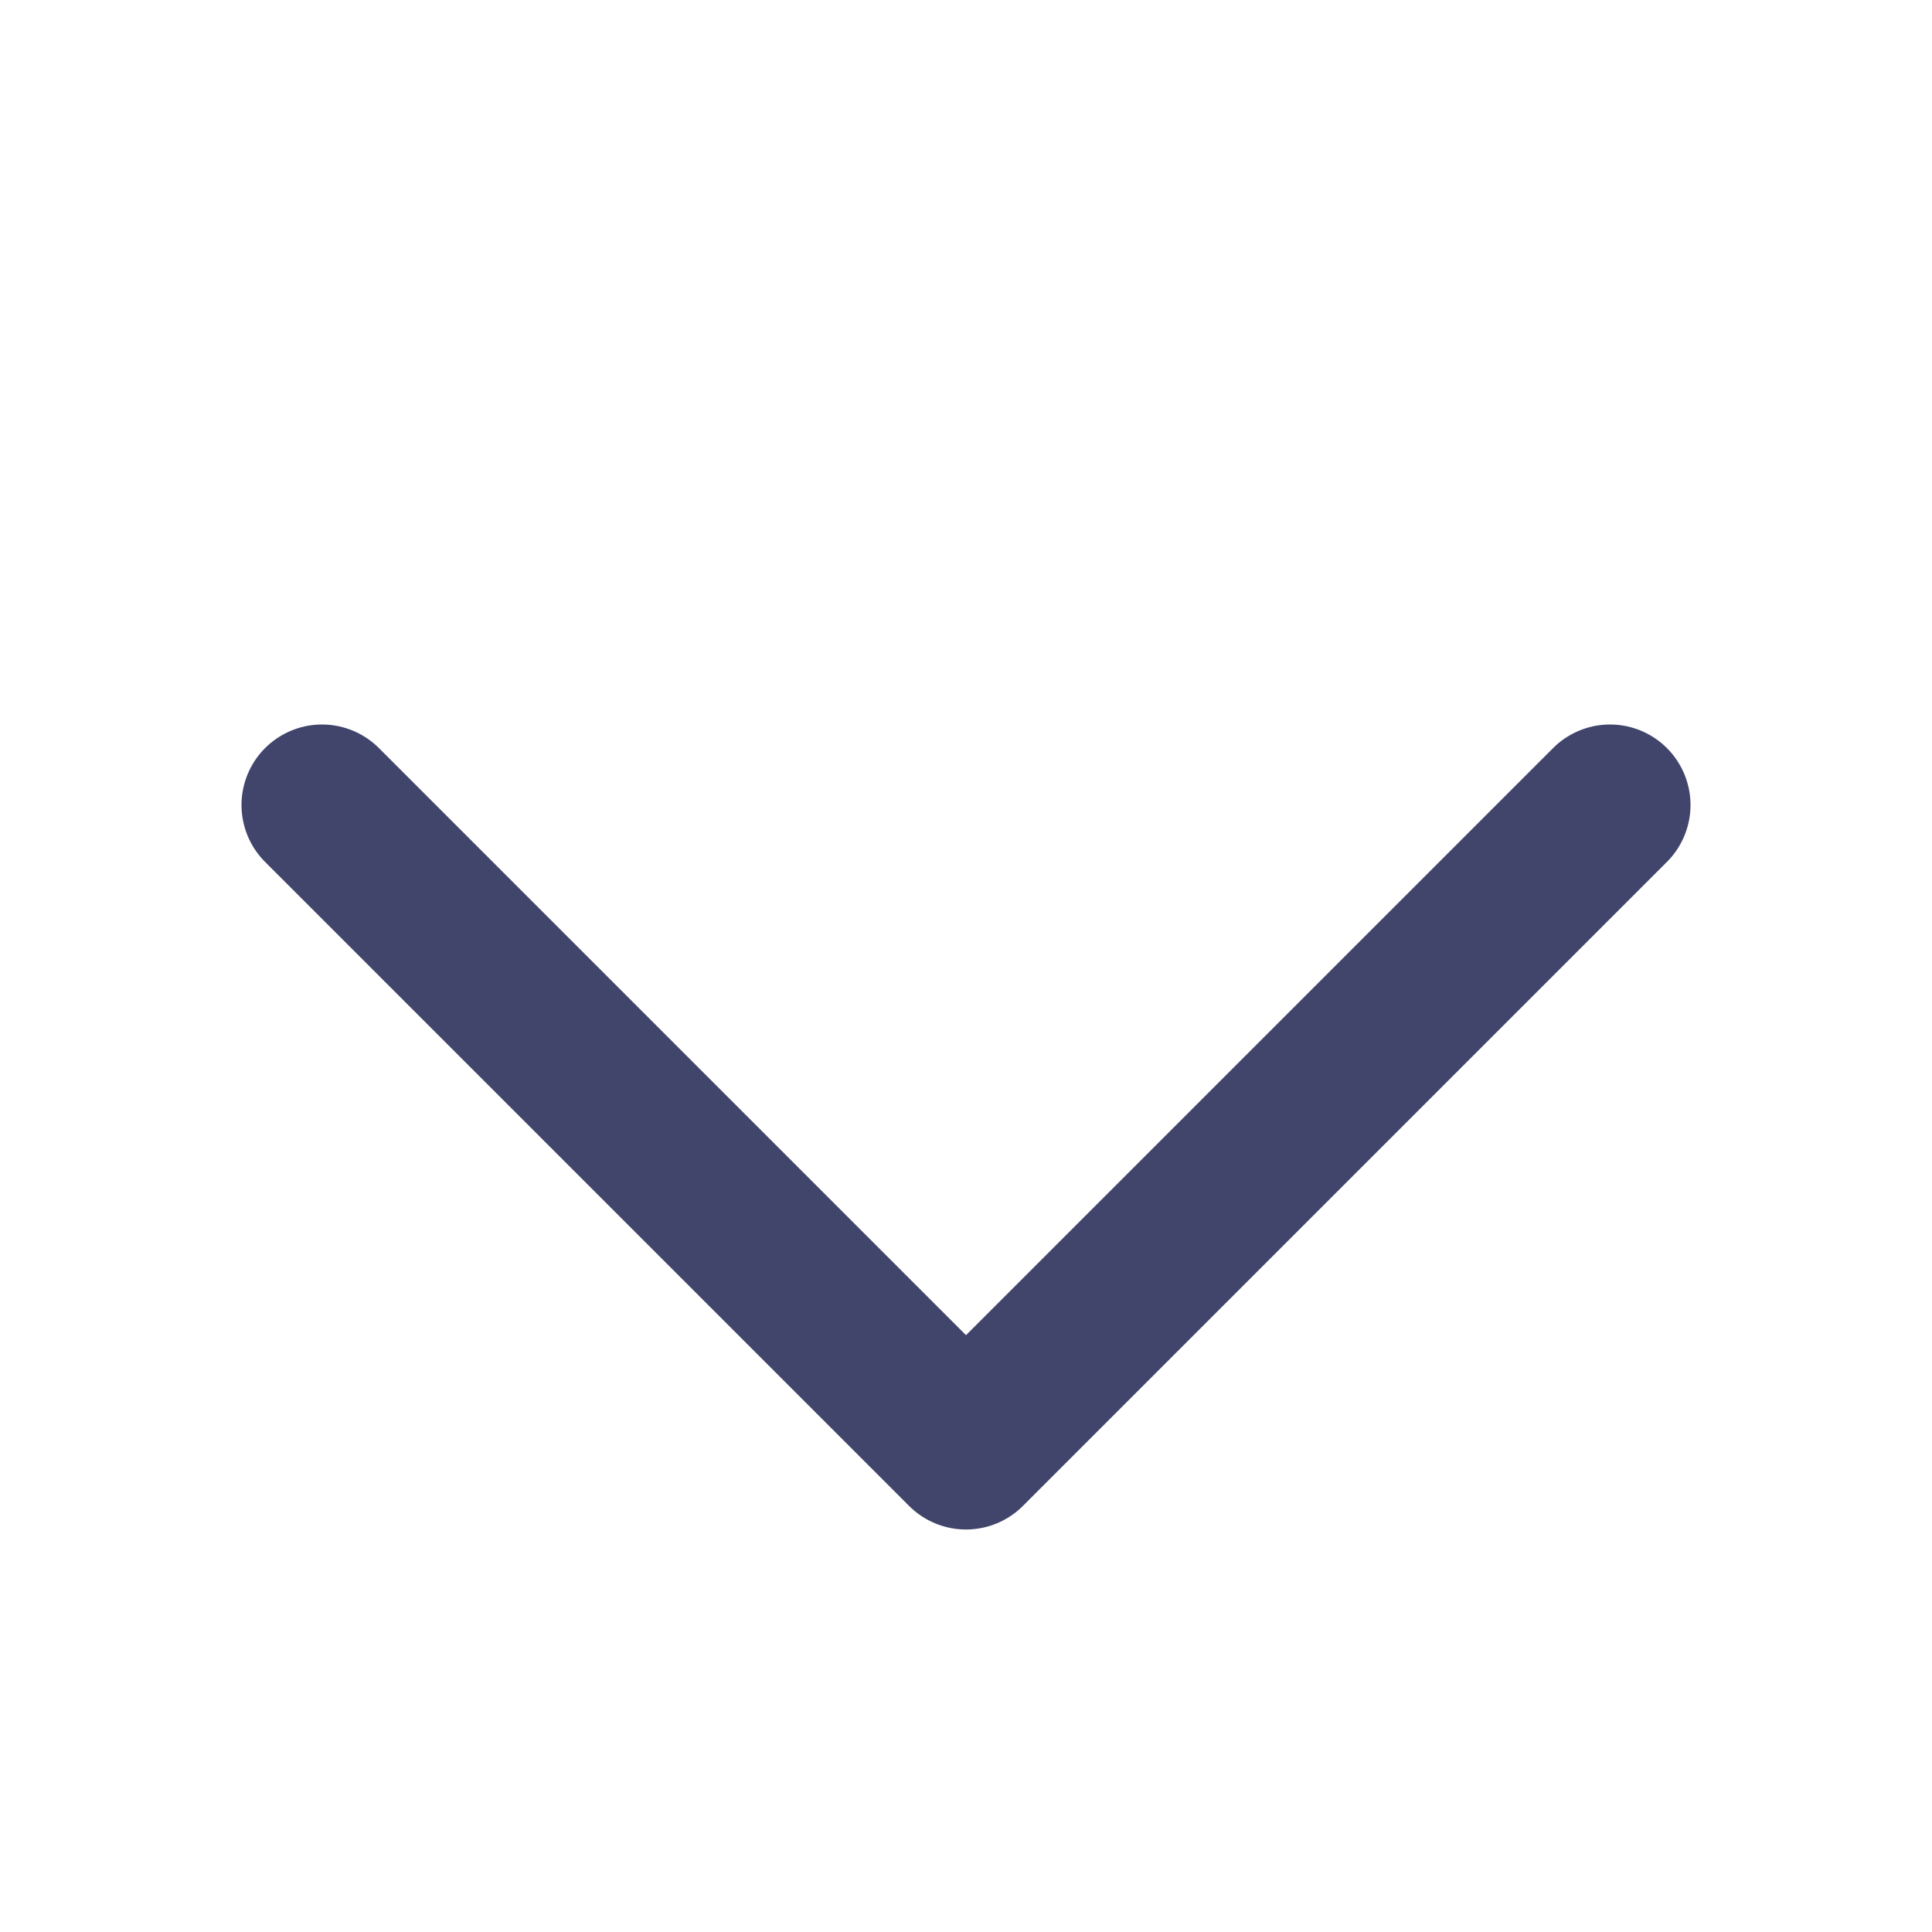 <svg width="24" height="24" viewBox="0 0 24 24" fill="none" xmlns="http://www.w3.org/2000/svg">
<g id="Interface / Arrow-Bottom">
<path id="Vector 4" d="M20 10L12 18L4 10" stroke="#41456B" stroke-width="2" stroke-linecap="round" stroke-linejoin="round"/>
</g>
</svg>
